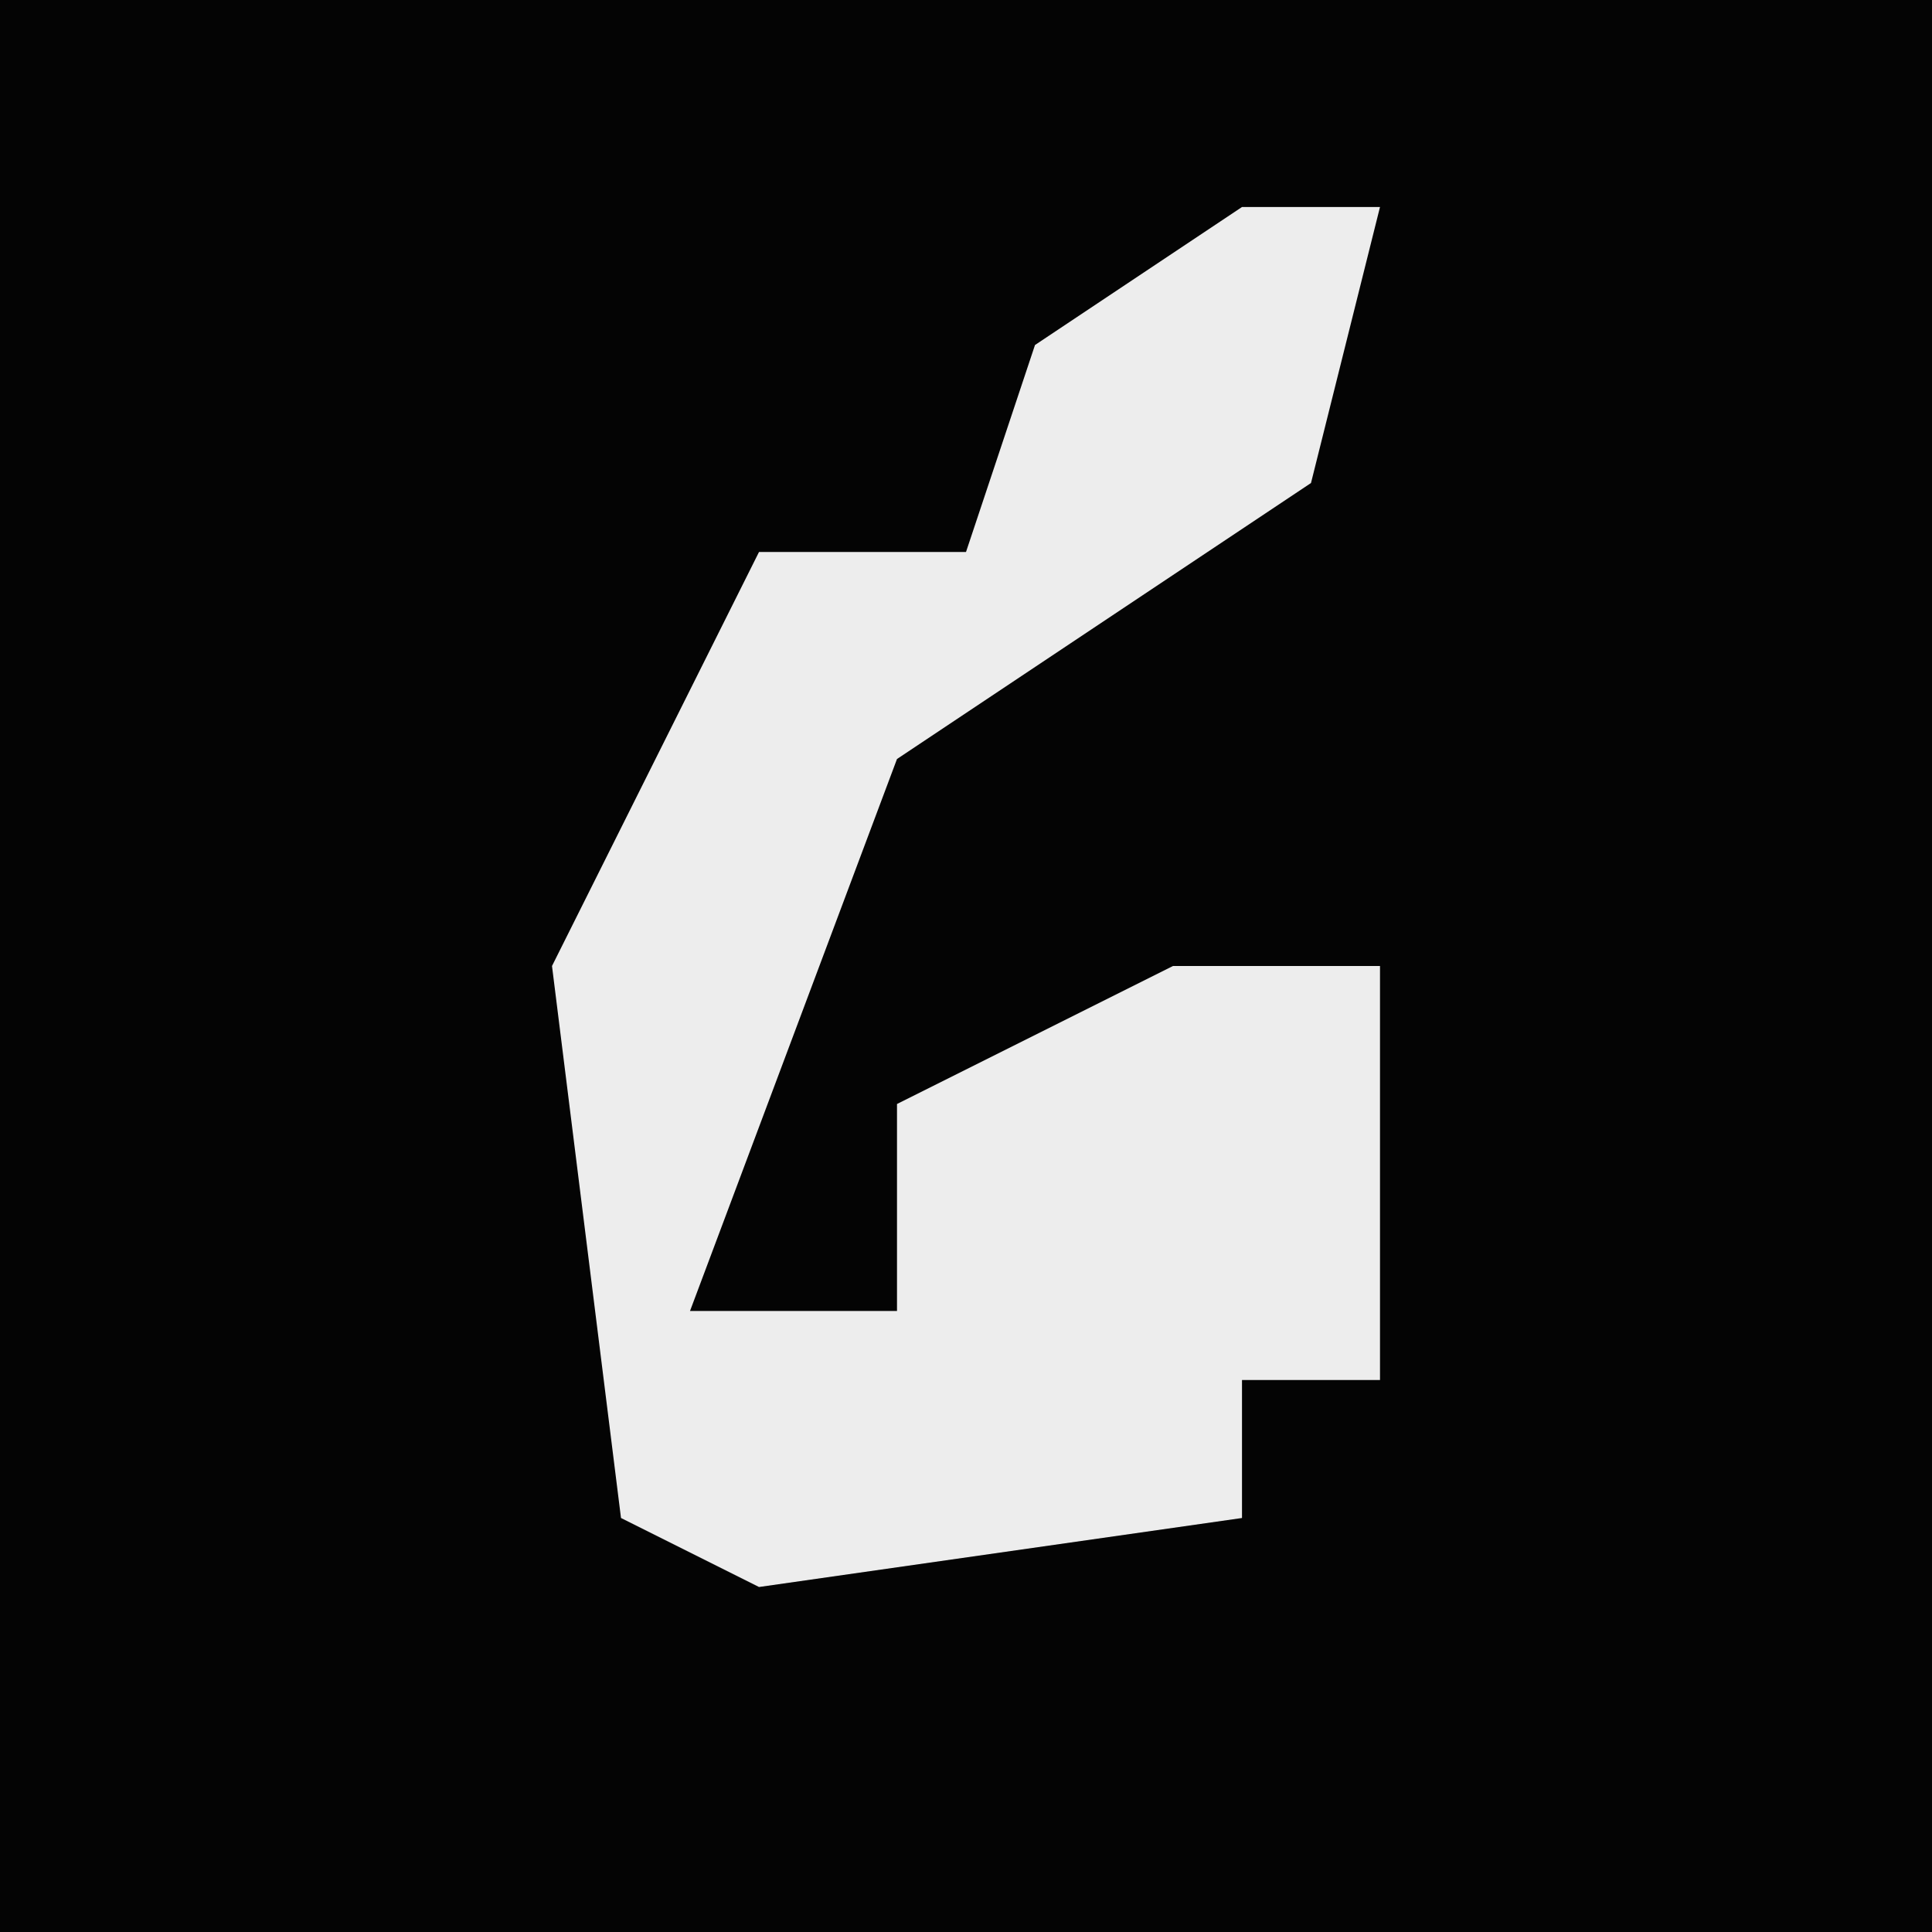 <?xml version="1.0" encoding="UTF-8"?>
<svg version="1.1" xmlns="http://www.w3.org/2000/svg" width="28" height="28">
<path d="M0,0 L28,0 L28,28 L0,28 Z " fill="#040404" transform="translate(0,0)"/>
<path d="M0,0 L2,0 L1,4 L-5,8 L-8,16 L-5,16 L-5,13 L-1,11 L2,11 L2,17 L0,17 L0,19 L-7,20 L-9,19 L-10,11 L-7,5 L-4,5 L-3,2 Z " fill="#EDEDED" transform="translate(18,3)"/>
</svg>
